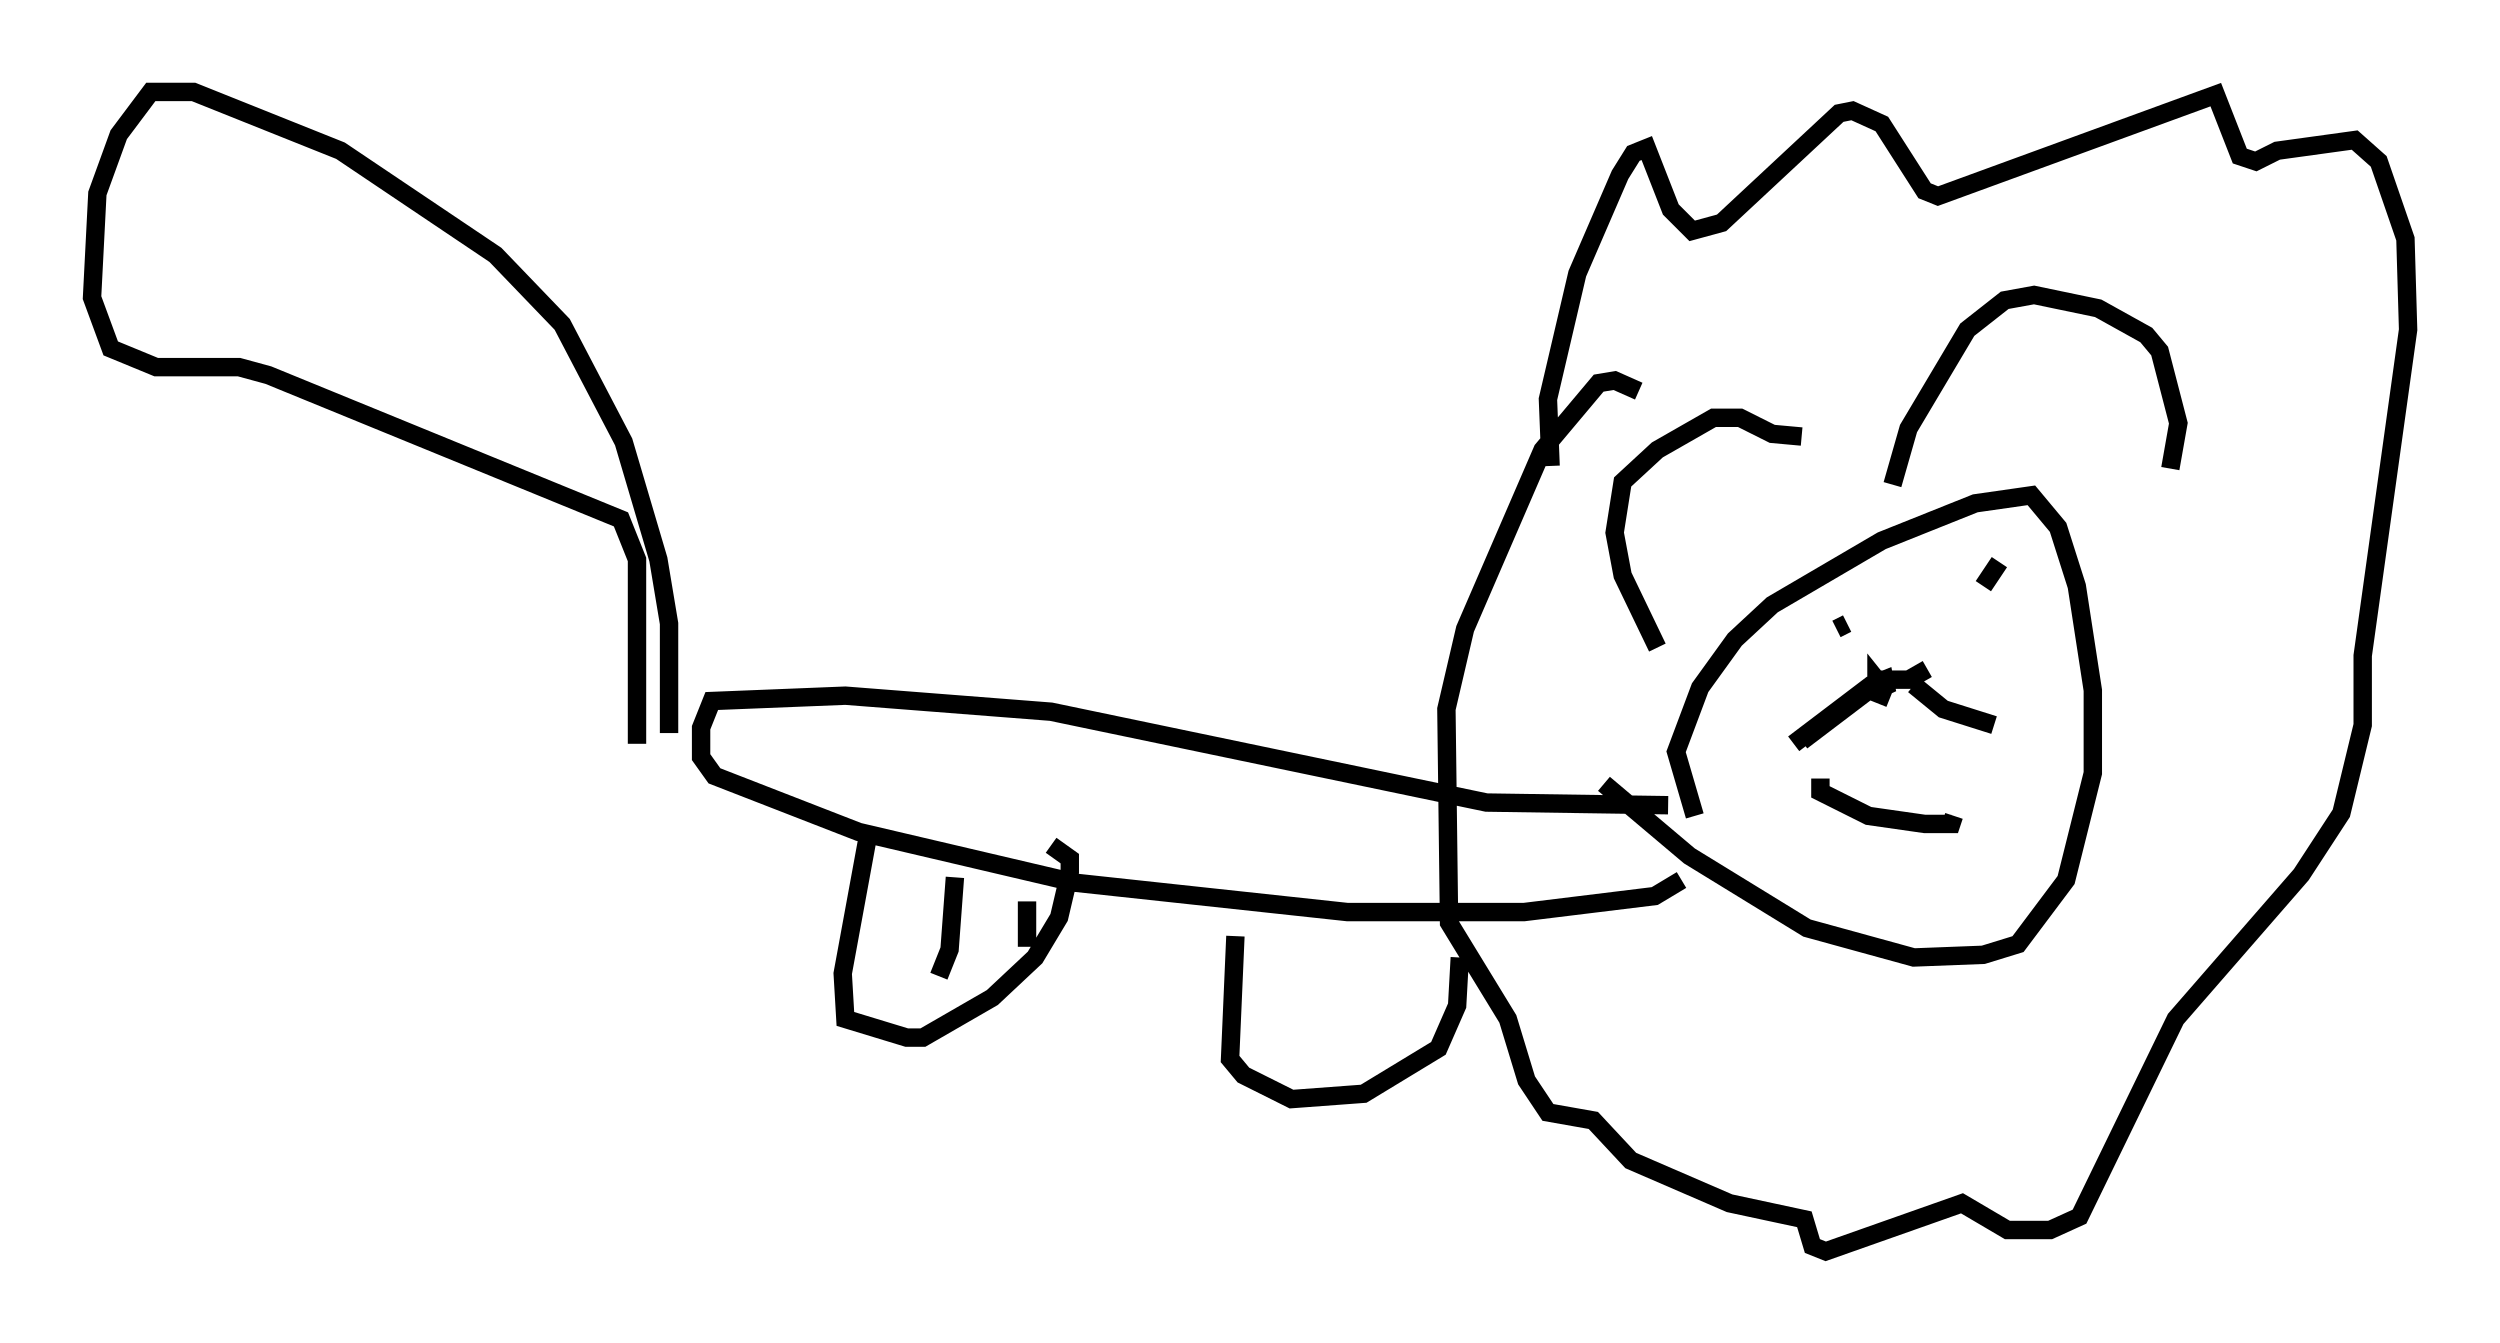 <?xml version="1.0" encoding="utf-8" ?>
<svg baseProfile="full" height="73.039" version="1.1" width="135.933" xmlns="http://www.w3.org/2000/svg" xmlns:ev="http://www.w3.org/2001/xml-events" xmlns:xlink="http://www.w3.org/1999/xlink"><defs /><rect fill="white" height="73.039" width="135.933" x="0" y="0" /><path d="M94.62, 47.268 m-2.469, -2.905 l-1.017, -3.486 1.307, -3.486 l1.888, -2.615 2.034, -1.888 l5.955, -3.486 5.084, -2.034 l3.05, -0.436 1.453, 1.743 l1.017, 3.196 0.872, 5.665 l0.0, 4.503 -1.453, 5.81 l-2.615, 3.486 -1.888, 0.581 l-3.777, 0.145 -5.81, -1.598 l-6.391, -3.922 -4.648, -3.922 m2.905, -7.408 l-1.888, -3.922 -0.436, -2.324 l0.436, -2.76 1.888, -1.743 l3.05, -1.743 1.453, 0.0 l1.743, 0.872 1.598, 0.145 m4.939, 2.615 l0.872, -3.05 3.196, -5.374 l2.034, -1.598 1.598, -0.291 l3.486, 0.726 2.615, 1.453 l0.726, 0.872 1.017, 3.922 l-0.436, 2.469 m-15.251, 12.492 l-0.726, -0.291 0.0, -0.726 l0.581, 0.726 -0.145, -0.726 l-0.726, 0.291 -4.212, 3.196 m4.648, -3.341 l-4.212, 3.196 m6.101, -3.05 l1.598, 1.307 2.76, 0.872 m-6.536, -2.469 l1.888, 0.0 1.017, -0.581 m-4.939, -2.179 l0.581, -0.291 m8.279, -3.341 l-0.872, 1.307 m-8.86, 10.458 l0.0, 0.726 2.615, 1.307 l3.05, 0.436 1.453, 0.0 l0.145, -0.436 m-21.933, -19.028 l-0.145, -3.631 1.598, -6.827 l2.324, -5.374 0.726, -1.162 l0.726, -0.291 1.307, 3.341 l1.162, 1.162 1.598, -0.436 l6.391, -5.955 0.726, -0.145 l1.598, 0.726 2.324, 3.631 l0.726, 0.291 15.106, -5.52 l1.307, 3.341 0.872, 0.291 l1.162, -0.581 4.212, -0.581 l1.307, 1.162 1.453, 4.212 l0.145, 4.939 -2.469, 17.721 l0.0, 3.777 -1.162, 4.793 l-2.179, 3.341 -6.827, 7.844 l-5.229, 10.749 -1.598, 0.726 l-2.324, 0.0 -2.469, -1.453 l-7.408, 2.615 -0.726, -0.291 l-0.436, -1.453 -4.067, -0.872 l-5.374, -2.324 -2.034, -2.179 l-2.469, -0.436 -1.162, -1.743 l-1.017, -3.341 -3.196, -5.229 l-0.145, -11.62 1.017, -4.358 l4.212, -9.732 3.05, -3.631 l0.872, -0.145 1.307, 0.581 m1.598, 22.514 l-9.877, -0.145 -23.676, -4.939 l-11.184, -0.872 -7.263, 0.291 l-0.581, 1.453 0.0, 1.598 l0.726, 1.017 7.844, 3.05 l11.765, 2.76 14.816, 1.598 l9.587, 0.0 7.117, -0.872 l1.453, -0.872 m-55.05, -7.989 l0.0, -5.955 -0.581, -3.486 l-1.888, -6.391 -3.341, -6.391 l-3.631, -3.777 -8.425, -5.665 l-7.989, -3.196 -2.324, 0.0 l-1.743, 2.324 -1.162, 3.196 l-0.291, 5.665 1.017, 2.76 l2.469, 1.017 4.503, 0.0 l1.598, 0.436 19.173, 7.844 l0.872, 2.179 0.0, 10.022 m12.492, 5.374 l-1.307, 7.117 0.145, 2.469 l3.341, 1.017 0.872, 0.0 l3.777, -2.179 2.324, -2.179 l1.307, -2.179 0.581, -2.469 l0.0, -0.726 -1.017, -0.726 m-5.229, 1.743 l-0.291, 3.922 -0.581, 1.453 m4.793, -4.067 l0.0, 2.469 m11.33, -0.581 l-0.291, 6.682 0.726, 0.872 l2.615, 1.307 3.922, -0.291 l4.067, -2.469 1.017, -2.324 l0.145, -2.615 " fill="none" stroke="black" stroke-width="1" /></svg>
